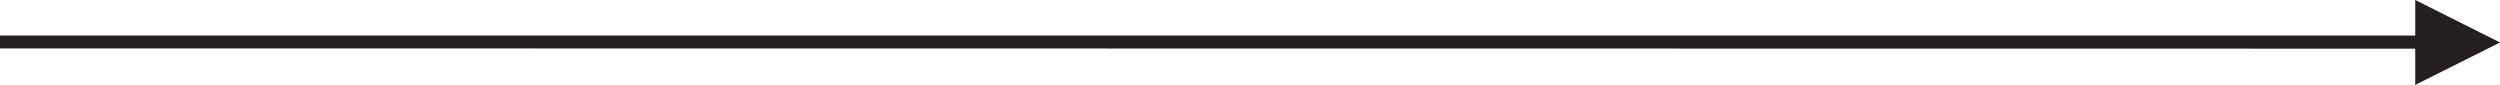 <?xml version="1.0" encoding="utf-8"?>
<!-- Generator: Adobe Illustrator 16.0.0, SVG Export Plug-In . SVG Version: 6.00 Build 0)  -->
<!DOCTYPE svg PUBLIC "-//W3C//DTD SVG 1.1//EN" "http://www.w3.org/Graphics/SVG/1.1/DTD/svg11.dtd">
<svg version="1.1" id="Layer_1" xmlns="http://www.w3.org/2000/svg" xmlns:xlink="http://www.w3.org/1999/xlink" x="0px" y="0px"
	 width="338.217px" height="11.488px" viewBox="-380 37.063 338.217 11.488" enable-background="new -380 37.063 338.217 11.488"
	 xml:space="preserve">
<polygon fill="#231F20" points="-380,43.607 -53.25,43.645 -53.25,48.552 -41.783,42.808 -53.25,37.063 -53.25,41.871 -380,41.871 
	"/>
</svg>
